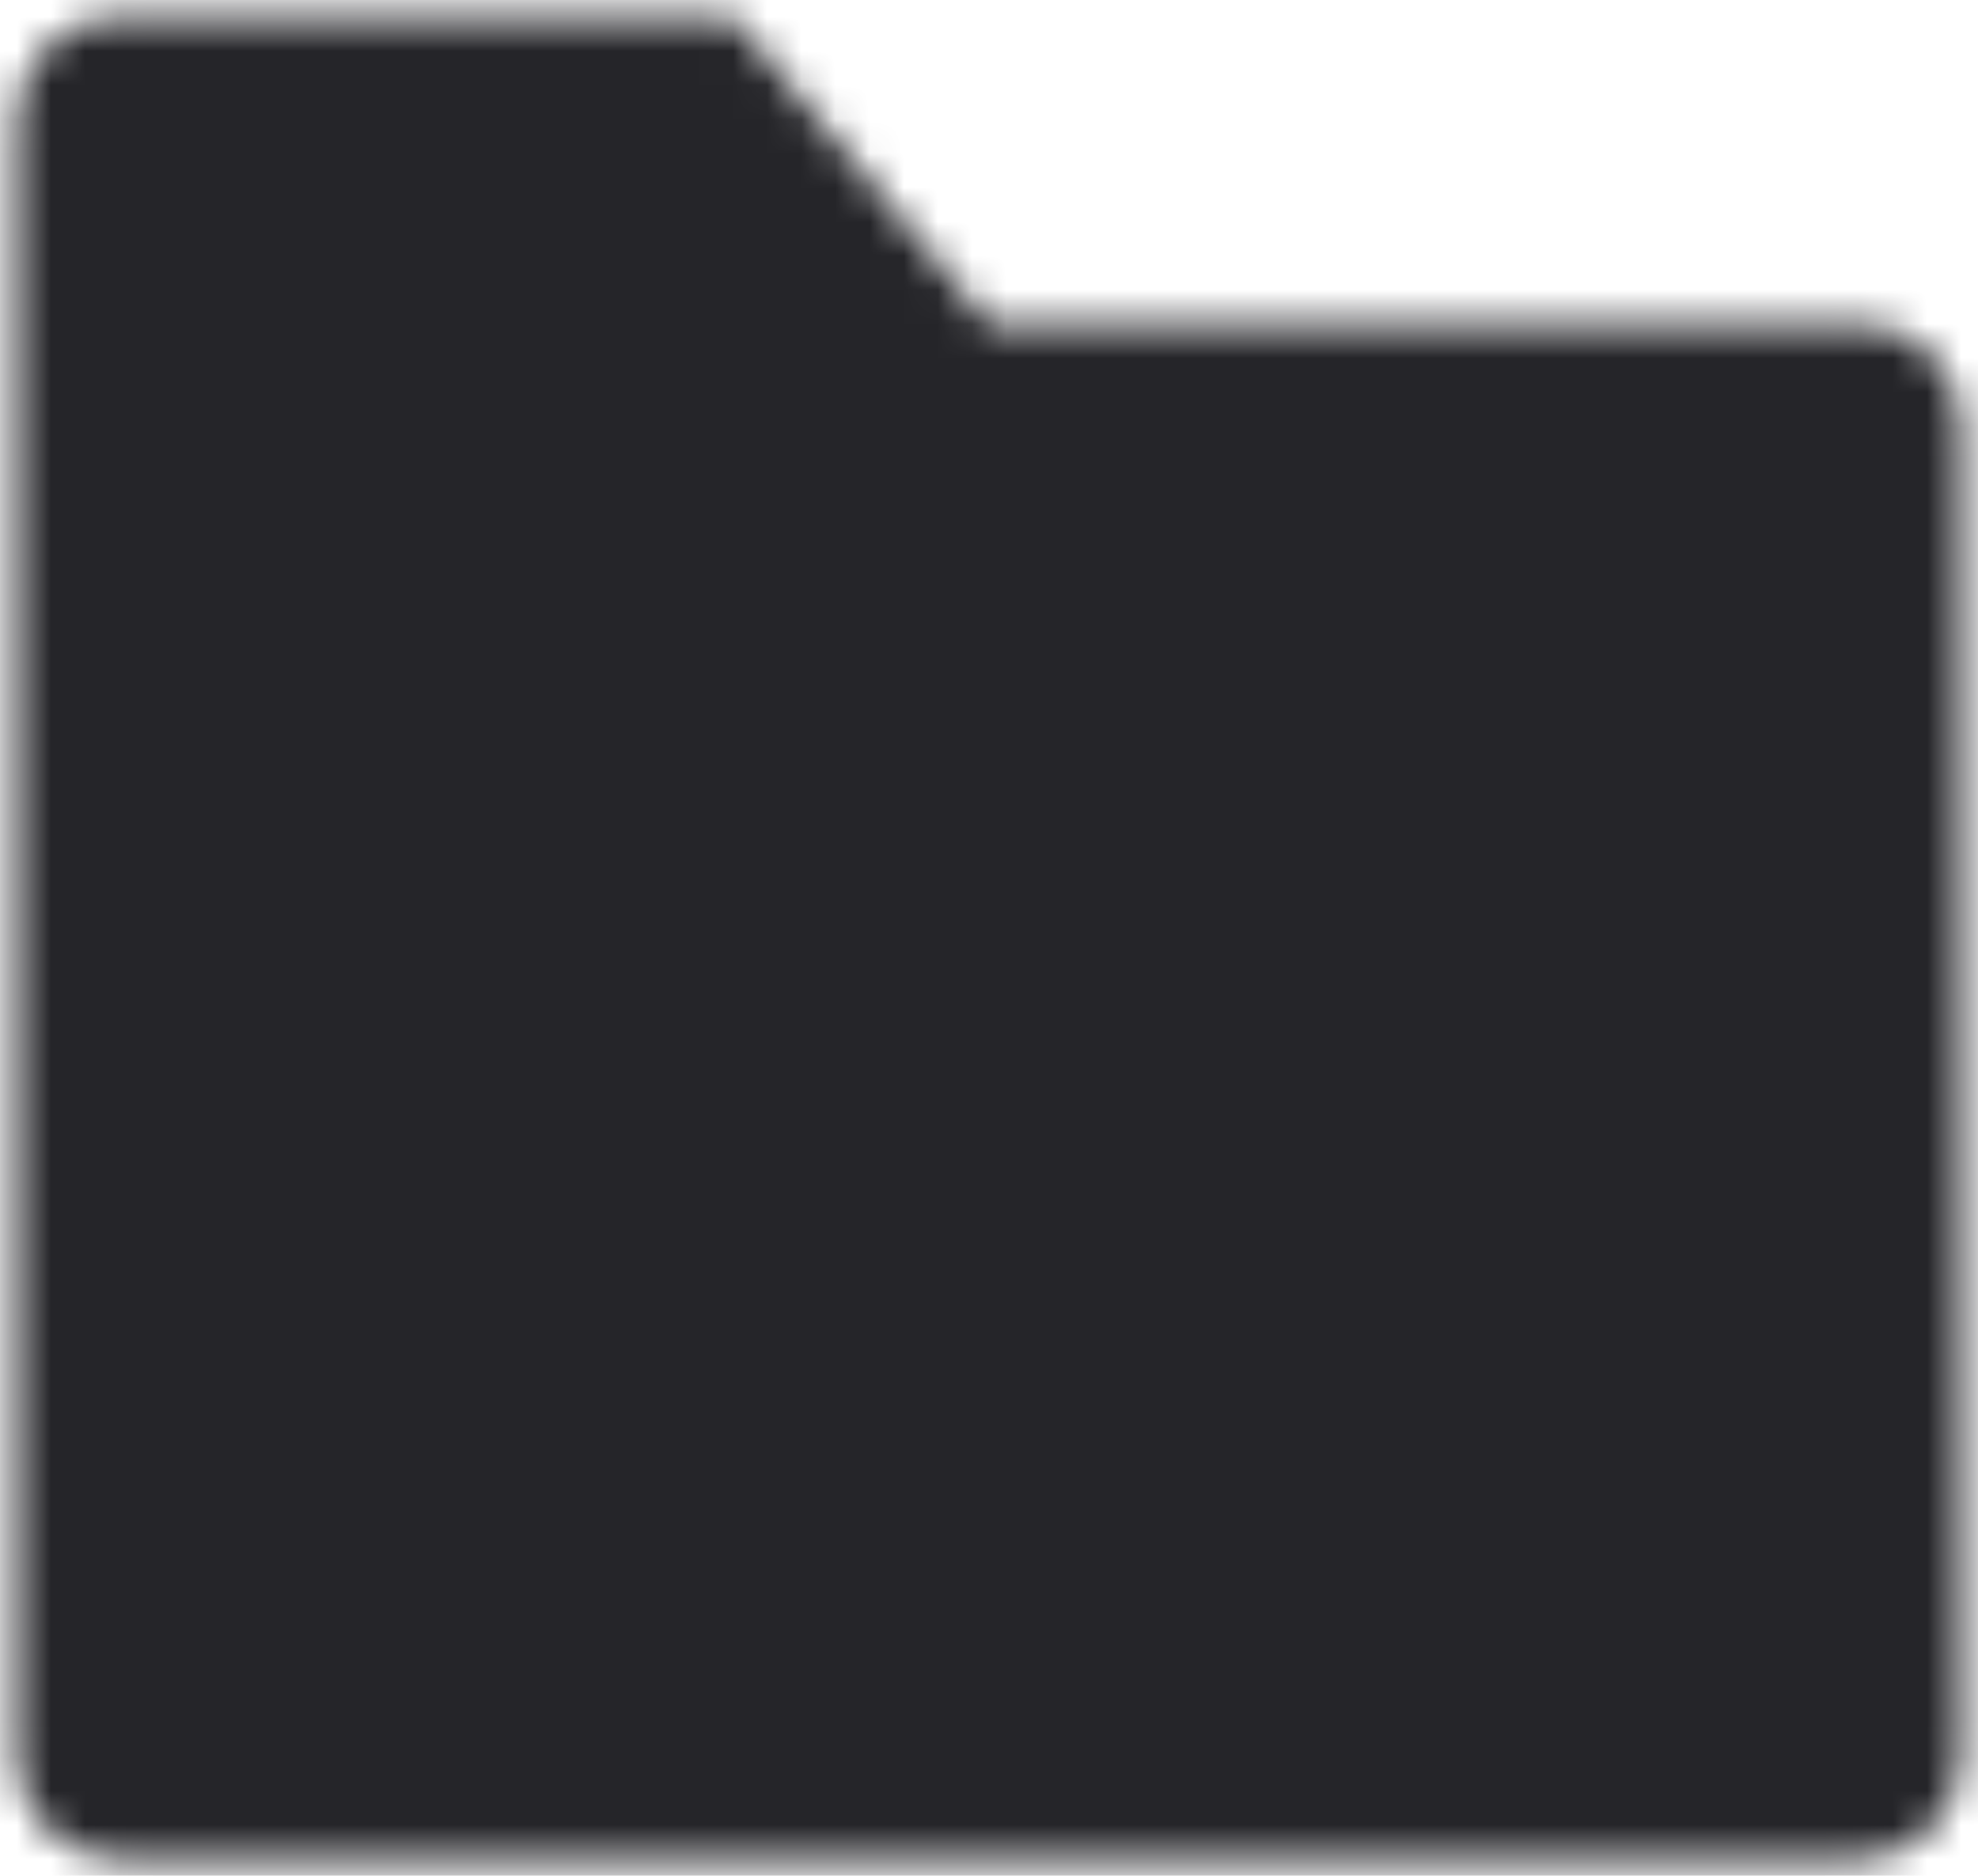 <svg width="58" height="55" viewBox="0 0 58 55" fill="none" xmlns="http://www.w3.org/2000/svg">
<g id="Mask group">
<mask id="mask0_190_1102" style="mask-type:luminance" maskUnits="userSpaceOnUse" x="0" y="0" width="58" height="55">
<g id="Group">
<g id="Group_2">
<path id="Vector" d="M0.5 3.5C0.5 2.704 0.816 1.941 1.379 1.379C1.941 0.816 2.704 0.5 3.5 0.5H21.5L29 9.5H54.5C55.296 9.5 56.059 9.816 56.621 10.379C57.184 10.941 57.5 11.704 57.5 12.5V51.5C57.5 52.296 57.184 53.059 56.621 53.621C56.059 54.184 55.296 54.5 54.5 54.5H3.5C2.704 54.5 1.941 54.184 1.379 53.621C0.816 53.059 0.5 52.296 0.5 51.5V3.5Z" fill="white"/>
<path id="Vector_2" d="M22.7 23H35.3L39.5 28.295L29 41L18.5 28.295L22.7 23Z" fill="black"/>
</g>
</g>
</mask>
<g mask="url(#mask0_190_1102)">
<path id="Vector_3" d="M-7 -8.5H65V63.5H-7V-8.5Z" fill="#252529"/>
</g>
</g>
</svg>
